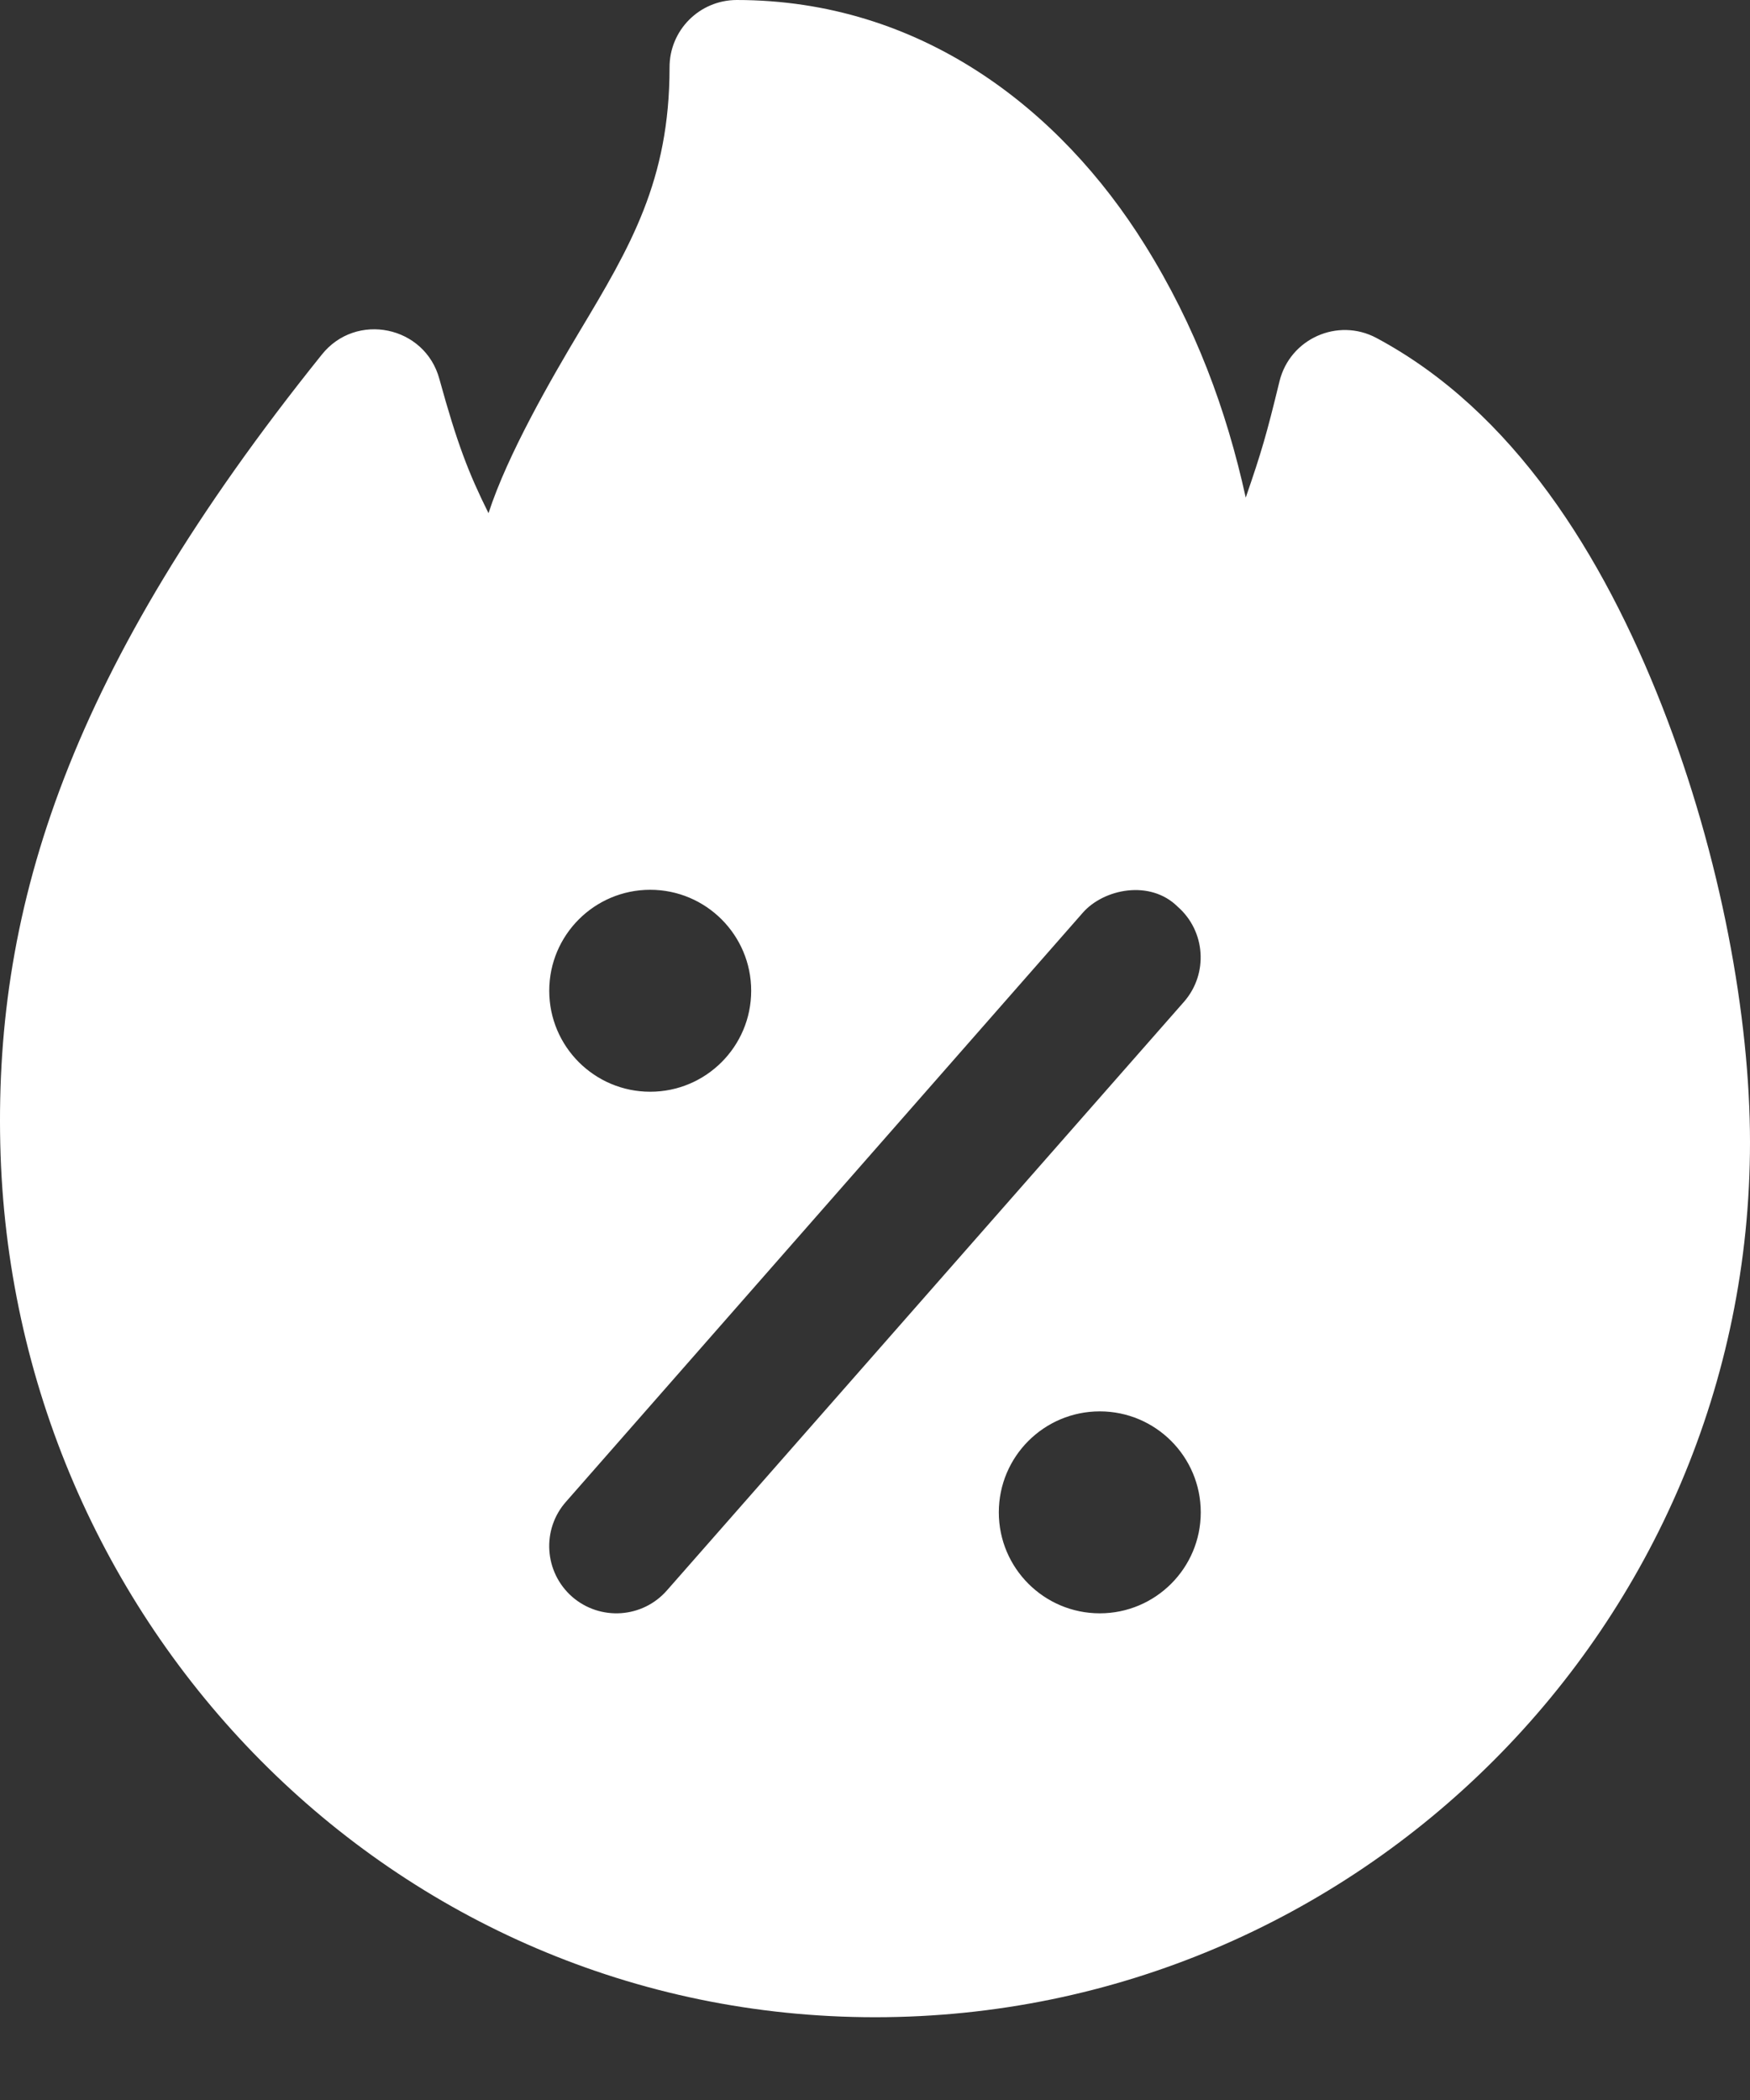 <svg width="20" height="24" viewBox="0 0 20 24" fill="none" xmlns="http://www.w3.org/2000/svg">
<rect x="0" y="0" width="20" height="24" fill="#333333" stroke="none"/>
<path d="M8.418 0C7.992 0.002 7.65 0.347 7.652 0.772C7.652 2.063 7.203 2.82 6.624 3.787C6.307 4.317 5.8 5.193 5.583 5.865C5.355 5.407 5.224 5.067 5.022 4.333C4.858 3.723 4.068 3.56 3.676 4.055C0.79 7.649 -0.058 10.345 0.003 13.071C0.125 18.562 4.489 23.054 10.002 23.054C15.516 23.054 20 18.568 20 13.054C20 11.638 19.672 9.799 18.995 8.07C18.317 6.341 17.296 4.699 15.73 3.862C15.289 3.627 14.743 3.87 14.623 4.357C14.473 4.974 14.417 5.164 14.237 5.687C14.017 4.686 13.663 3.726 13.085 2.8C12.117 1.245 10.52 0 8.418 0ZM7.431 10.169C8.068 10.169 8.585 10.686 8.585 11.323C8.585 11.96 8.068 12.477 7.431 12.477C6.794 12.477 6.277 11.96 6.277 11.323C6.277 10.686 6.794 10.169 7.431 10.169ZM12.889 10.177C13.091 10.155 13.302 10.206 13.46 10.363C13.778 10.642 13.811 11.126 13.534 11.446L7.623 18.175C7.344 18.495 6.859 18.527 6.539 18.249C6.218 17.967 6.187 17.478 6.471 17.16L12.375 10.431C12.494 10.295 12.687 10.199 12.889 10.177ZM12.569 16.13C13.206 16.13 13.723 16.647 13.723 17.284C13.723 17.921 13.206 18.438 12.569 18.438C11.932 18.438 11.415 17.921 11.415 17.284C11.415 16.647 11.931 16.13 12.569 16.13Z" fill="white"/>
</svg>

